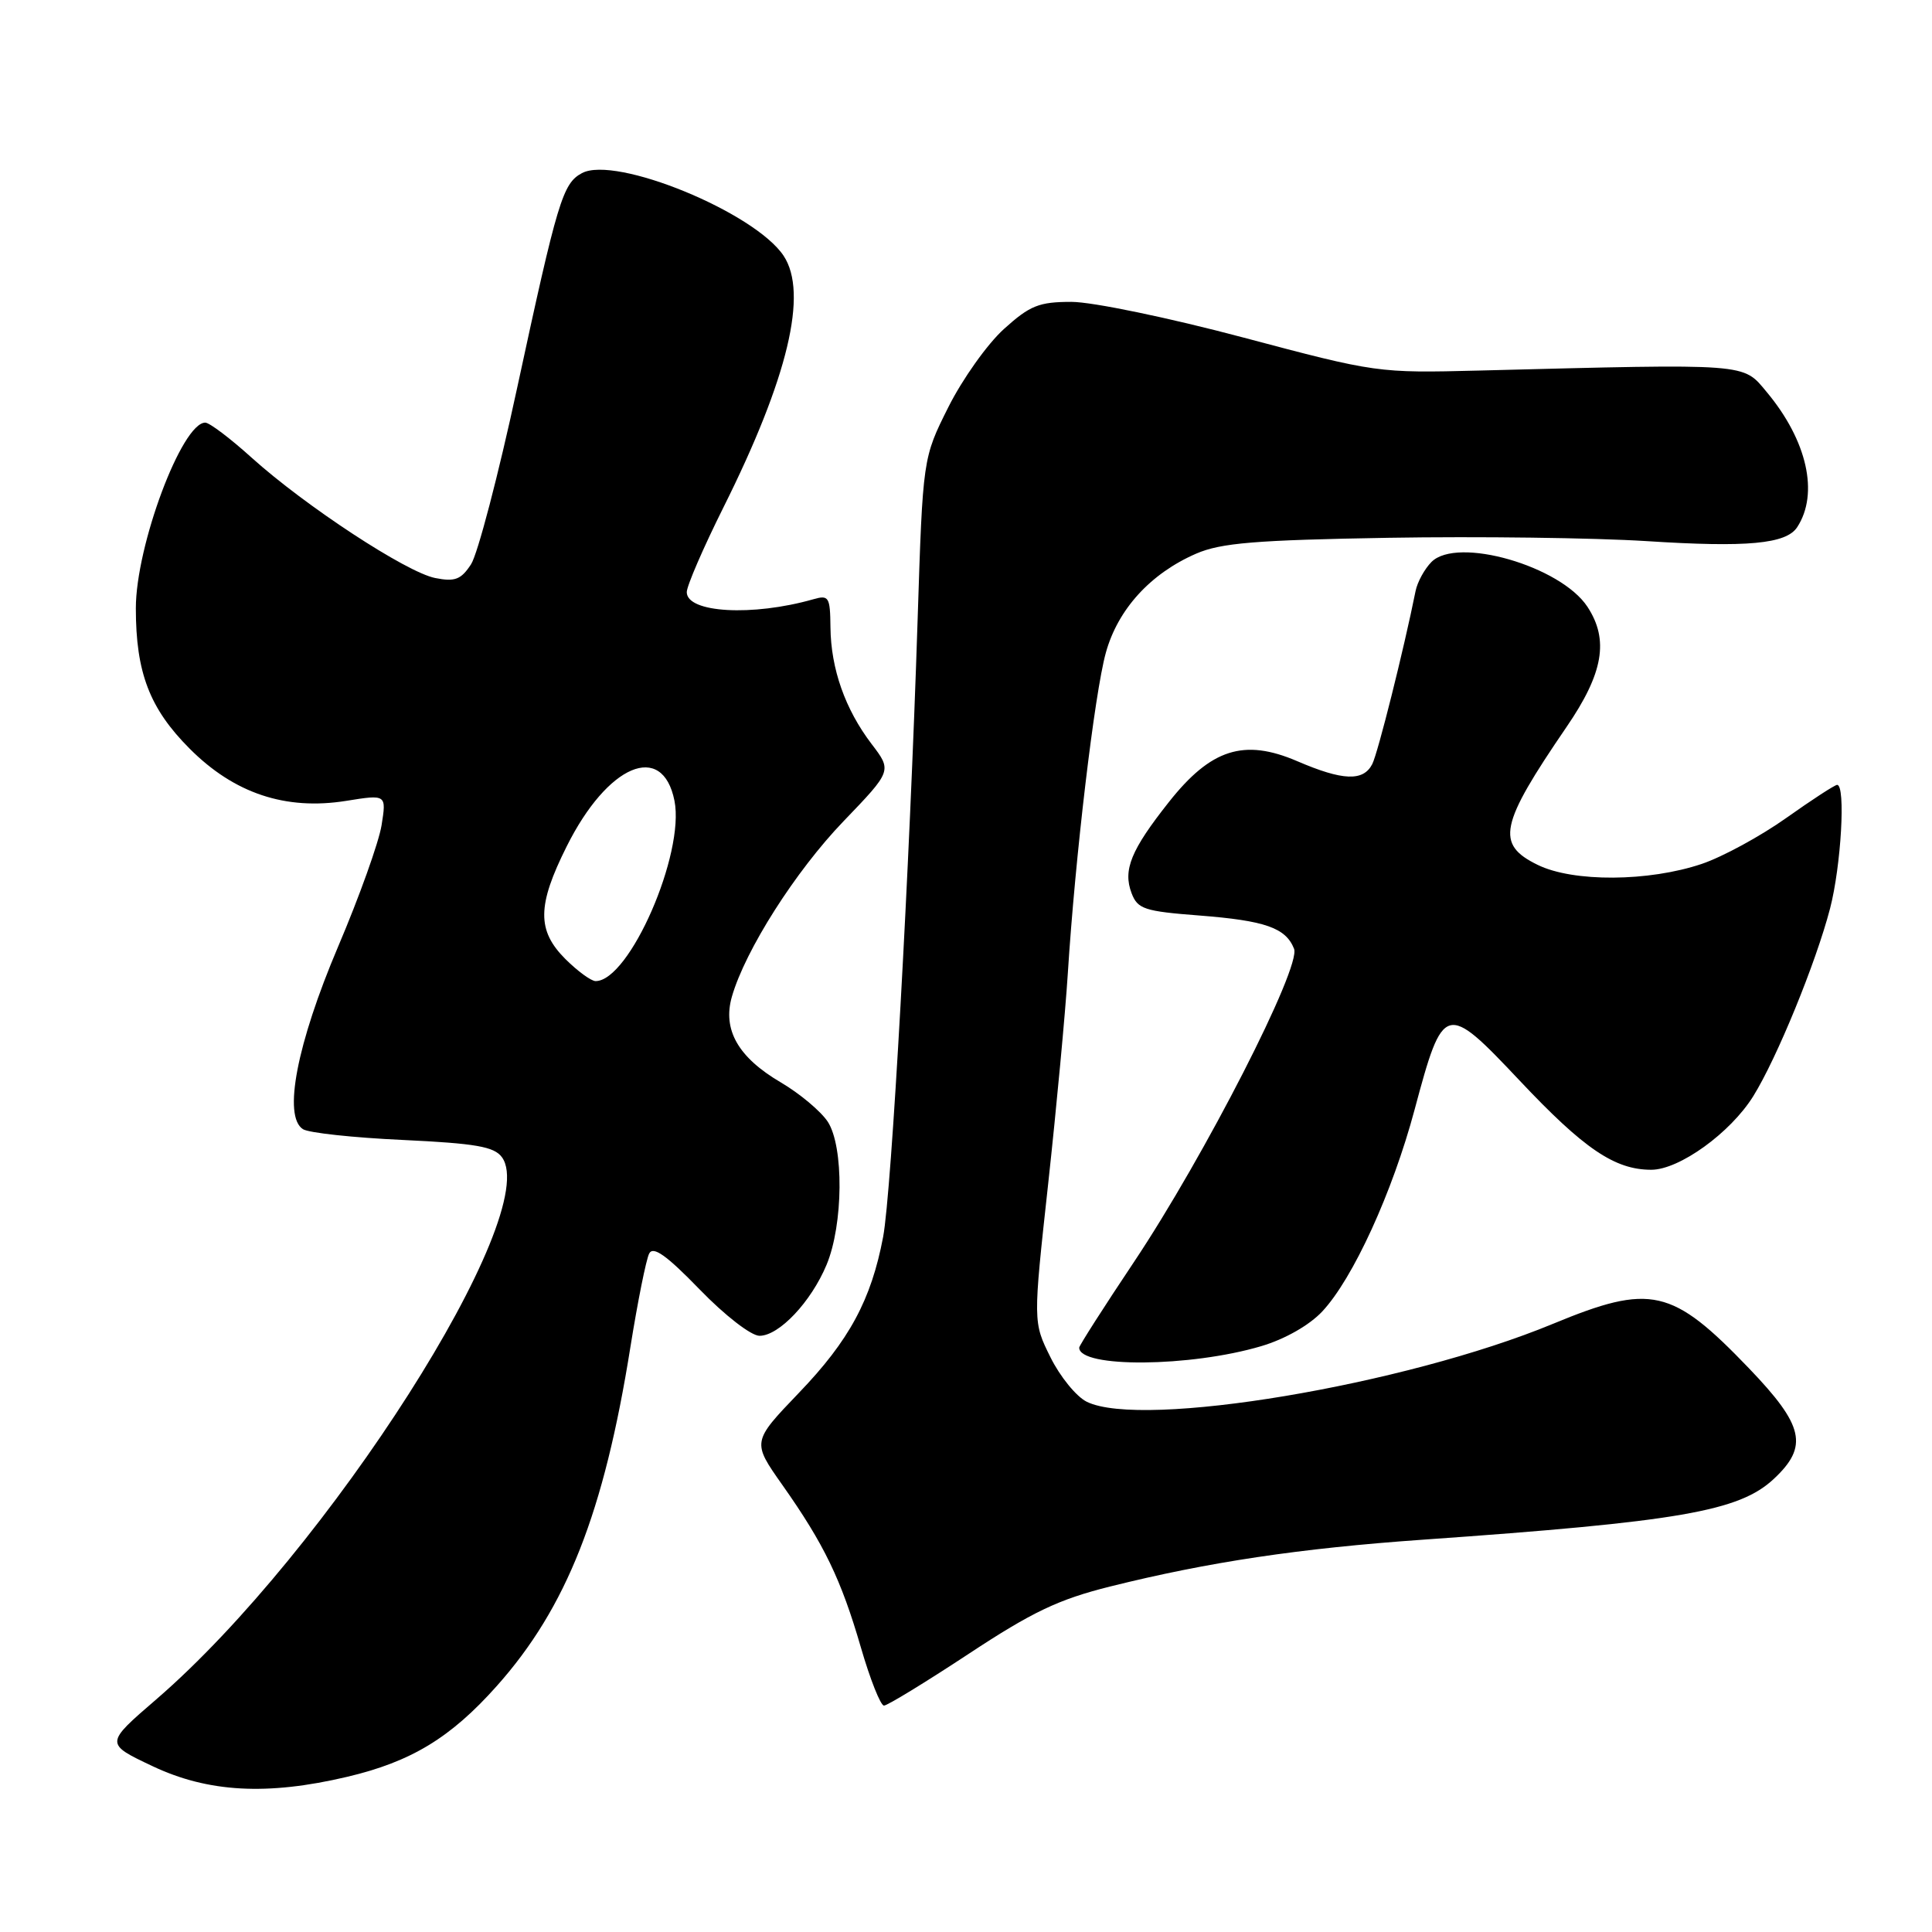 <?xml version="1.0" encoding="UTF-8" standalone="no"?>
<!DOCTYPE svg PUBLIC "-//W3C//DTD SVG 1.1//EN" "http://www.w3.org/Graphics/SVG/1.1/DTD/svg11.dtd" >
<svg xmlns="http://www.w3.org/2000/svg" xmlns:xlink="http://www.w3.org/1999/xlink" version="1.1" viewBox="0 0 256 256">
 <g >
 <path fill="currentColor"
d=" M 45.99 235.44 C 54.48 233.44 59.71 230.27 65.83 223.40 C 75.07 213.03 80.03 200.47 83.53 178.50 C 84.50 172.45 85.62 166.87 86.02 166.10 C 86.55 165.08 88.31 166.32 92.70 170.85 C 96.05 174.31 99.53 177.00 100.64 177.00 C 103.23 177.00 107.47 172.51 109.52 167.60 C 111.75 162.27 111.83 151.92 109.68 148.63 C 108.76 147.24 105.97 144.90 103.47 143.43 C 97.81 140.11 95.72 136.45 96.98 132.06 C 98.75 125.90 105.41 115.43 111.77 108.82 C 118.20 102.13 118.20 102.13 115.48 98.57 C 111.99 93.98 110.10 88.63 110.04 83.13 C 110.00 79.09 109.83 78.81 107.75 79.41 C 99.71 81.70 91.00 81.21 91.00 78.46 C 91.00 77.64 93.19 72.58 95.86 67.23 C 104.42 50.08 107.11 38.83 103.83 33.89 C 99.99 28.12 81.55 20.56 77.11 22.94 C 74.56 24.30 73.88 26.59 68.52 51.42 C 66.04 62.93 63.29 73.44 62.41 74.78 C 61.09 76.80 60.28 77.11 57.66 76.59 C 53.84 75.83 40.43 67.03 33.35 60.65 C 30.52 58.09 27.75 56.00 27.20 56.00 C 24.10 56.00 18.00 72.31 18.00 80.60 C 18.00 89.11 19.82 93.88 25.12 99.19 C 31.03 105.13 37.84 107.40 45.86 106.12 C 51.21 105.26 51.21 105.26 50.56 109.35 C 50.20 111.59 47.61 118.84 44.79 125.46 C 39.33 138.33 37.48 147.91 40.14 149.62 C 40.89 150.11 46.84 150.75 53.37 151.05 C 63.05 151.51 65.48 151.93 66.51 153.34 C 71.96 160.80 43.37 205.63 20.70 225.18 C 13.90 231.04 13.90 231.04 20.20 234.02 C 27.57 237.51 35.40 237.94 45.99 235.44 Z  M 128.33 219.16 C 136.79 213.58 140.25 211.93 147.10 210.22 C 160.14 206.97 172.17 205.17 188.50 204.02 C 222.50 201.63 230.45 200.25 235.03 195.97 C 239.66 191.65 239.05 188.92 231.75 181.31 C 221.54 170.67 218.76 170.04 205.76 175.42 C 186.13 183.54 151.33 189.36 144.00 185.74 C 142.62 185.06 140.46 182.41 139.19 179.84 C 136.88 175.19 136.88 175.19 138.89 156.84 C 139.99 146.76 141.16 134.22 141.49 129.00 C 142.46 113.62 145.03 91.89 146.53 86.49 C 148.12 80.73 152.45 75.99 158.50 73.36 C 161.78 71.94 166.35 71.56 184.00 71.26 C 195.82 71.06 211.20 71.26 218.17 71.70 C 231.51 72.56 236.69 72.08 238.14 69.85 C 241.04 65.40 239.46 58.37 234.11 51.96 C 230.89 48.10 232.03 48.18 196.00 49.10 C 182.59 49.44 182.38 49.41 164.73 44.72 C 154.88 42.10 144.74 40.00 141.98 40.00 C 137.67 40.00 136.47 40.48 133.02 43.60 C 130.83 45.58 127.52 50.24 125.66 53.95 C 122.28 60.70 122.28 60.70 121.59 82.10 C 120.53 115.14 118.13 158.03 117.02 163.89 C 115.44 172.24 112.53 177.62 105.85 184.57 C 99.64 191.05 99.64 191.05 103.67 196.77 C 109.20 204.61 111.45 209.27 114.07 218.29 C 115.30 222.53 116.68 226.00 117.13 226.00 C 117.58 226.00 122.62 222.92 128.33 219.16 Z  M 167.13 178.37 C 170.27 177.44 173.51 175.59 175.21 173.77 C 179.28 169.42 184.51 157.99 187.44 147.04 C 191.24 132.84 191.53 132.76 201.34 143.16 C 209.88 152.23 213.96 155.00 218.80 155.00 C 222.51 155.00 229.28 150.12 232.31 145.26 C 235.43 140.25 240.61 127.60 242.49 120.39 C 243.96 114.74 244.58 104.00 243.43 104.00 C 243.12 104.00 240.08 105.98 236.68 108.39 C 233.28 110.80 228.25 113.54 225.50 114.47 C 218.47 116.84 208.46 116.91 203.75 114.60 C 198.15 111.87 198.69 109.32 207.58 96.32 C 212.45 89.21 213.22 84.79 210.35 80.41 C 206.80 75.00 193.09 71.05 189.68 74.46 C 188.76 75.39 187.81 77.12 187.57 78.32 C 186.02 86.04 182.58 99.78 181.83 101.25 C 180.64 103.56 177.93 103.46 171.89 100.86 C 164.84 97.83 160.45 99.23 154.88 106.28 C 149.86 112.62 148.77 115.28 149.94 118.35 C 150.74 120.46 151.64 120.75 158.92 121.31 C 167.65 121.99 170.37 122.94 171.47 125.72 C 172.43 128.15 159.62 153.20 150.25 167.23 C 146.26 173.20 143.00 178.30 143.00 178.57 C 143.00 181.28 157.75 181.16 167.13 178.37 Z  M 74.92 127.08 C 71.13 123.29 71.17 119.98 75.09 112.15 C 80.51 101.29 87.79 98.21 89.37 106.10 C 90.77 113.12 83.40 130.00 78.92 130.00 C 78.33 130.00 76.53 128.68 74.92 127.08 Z "/>
</g>
</svg>